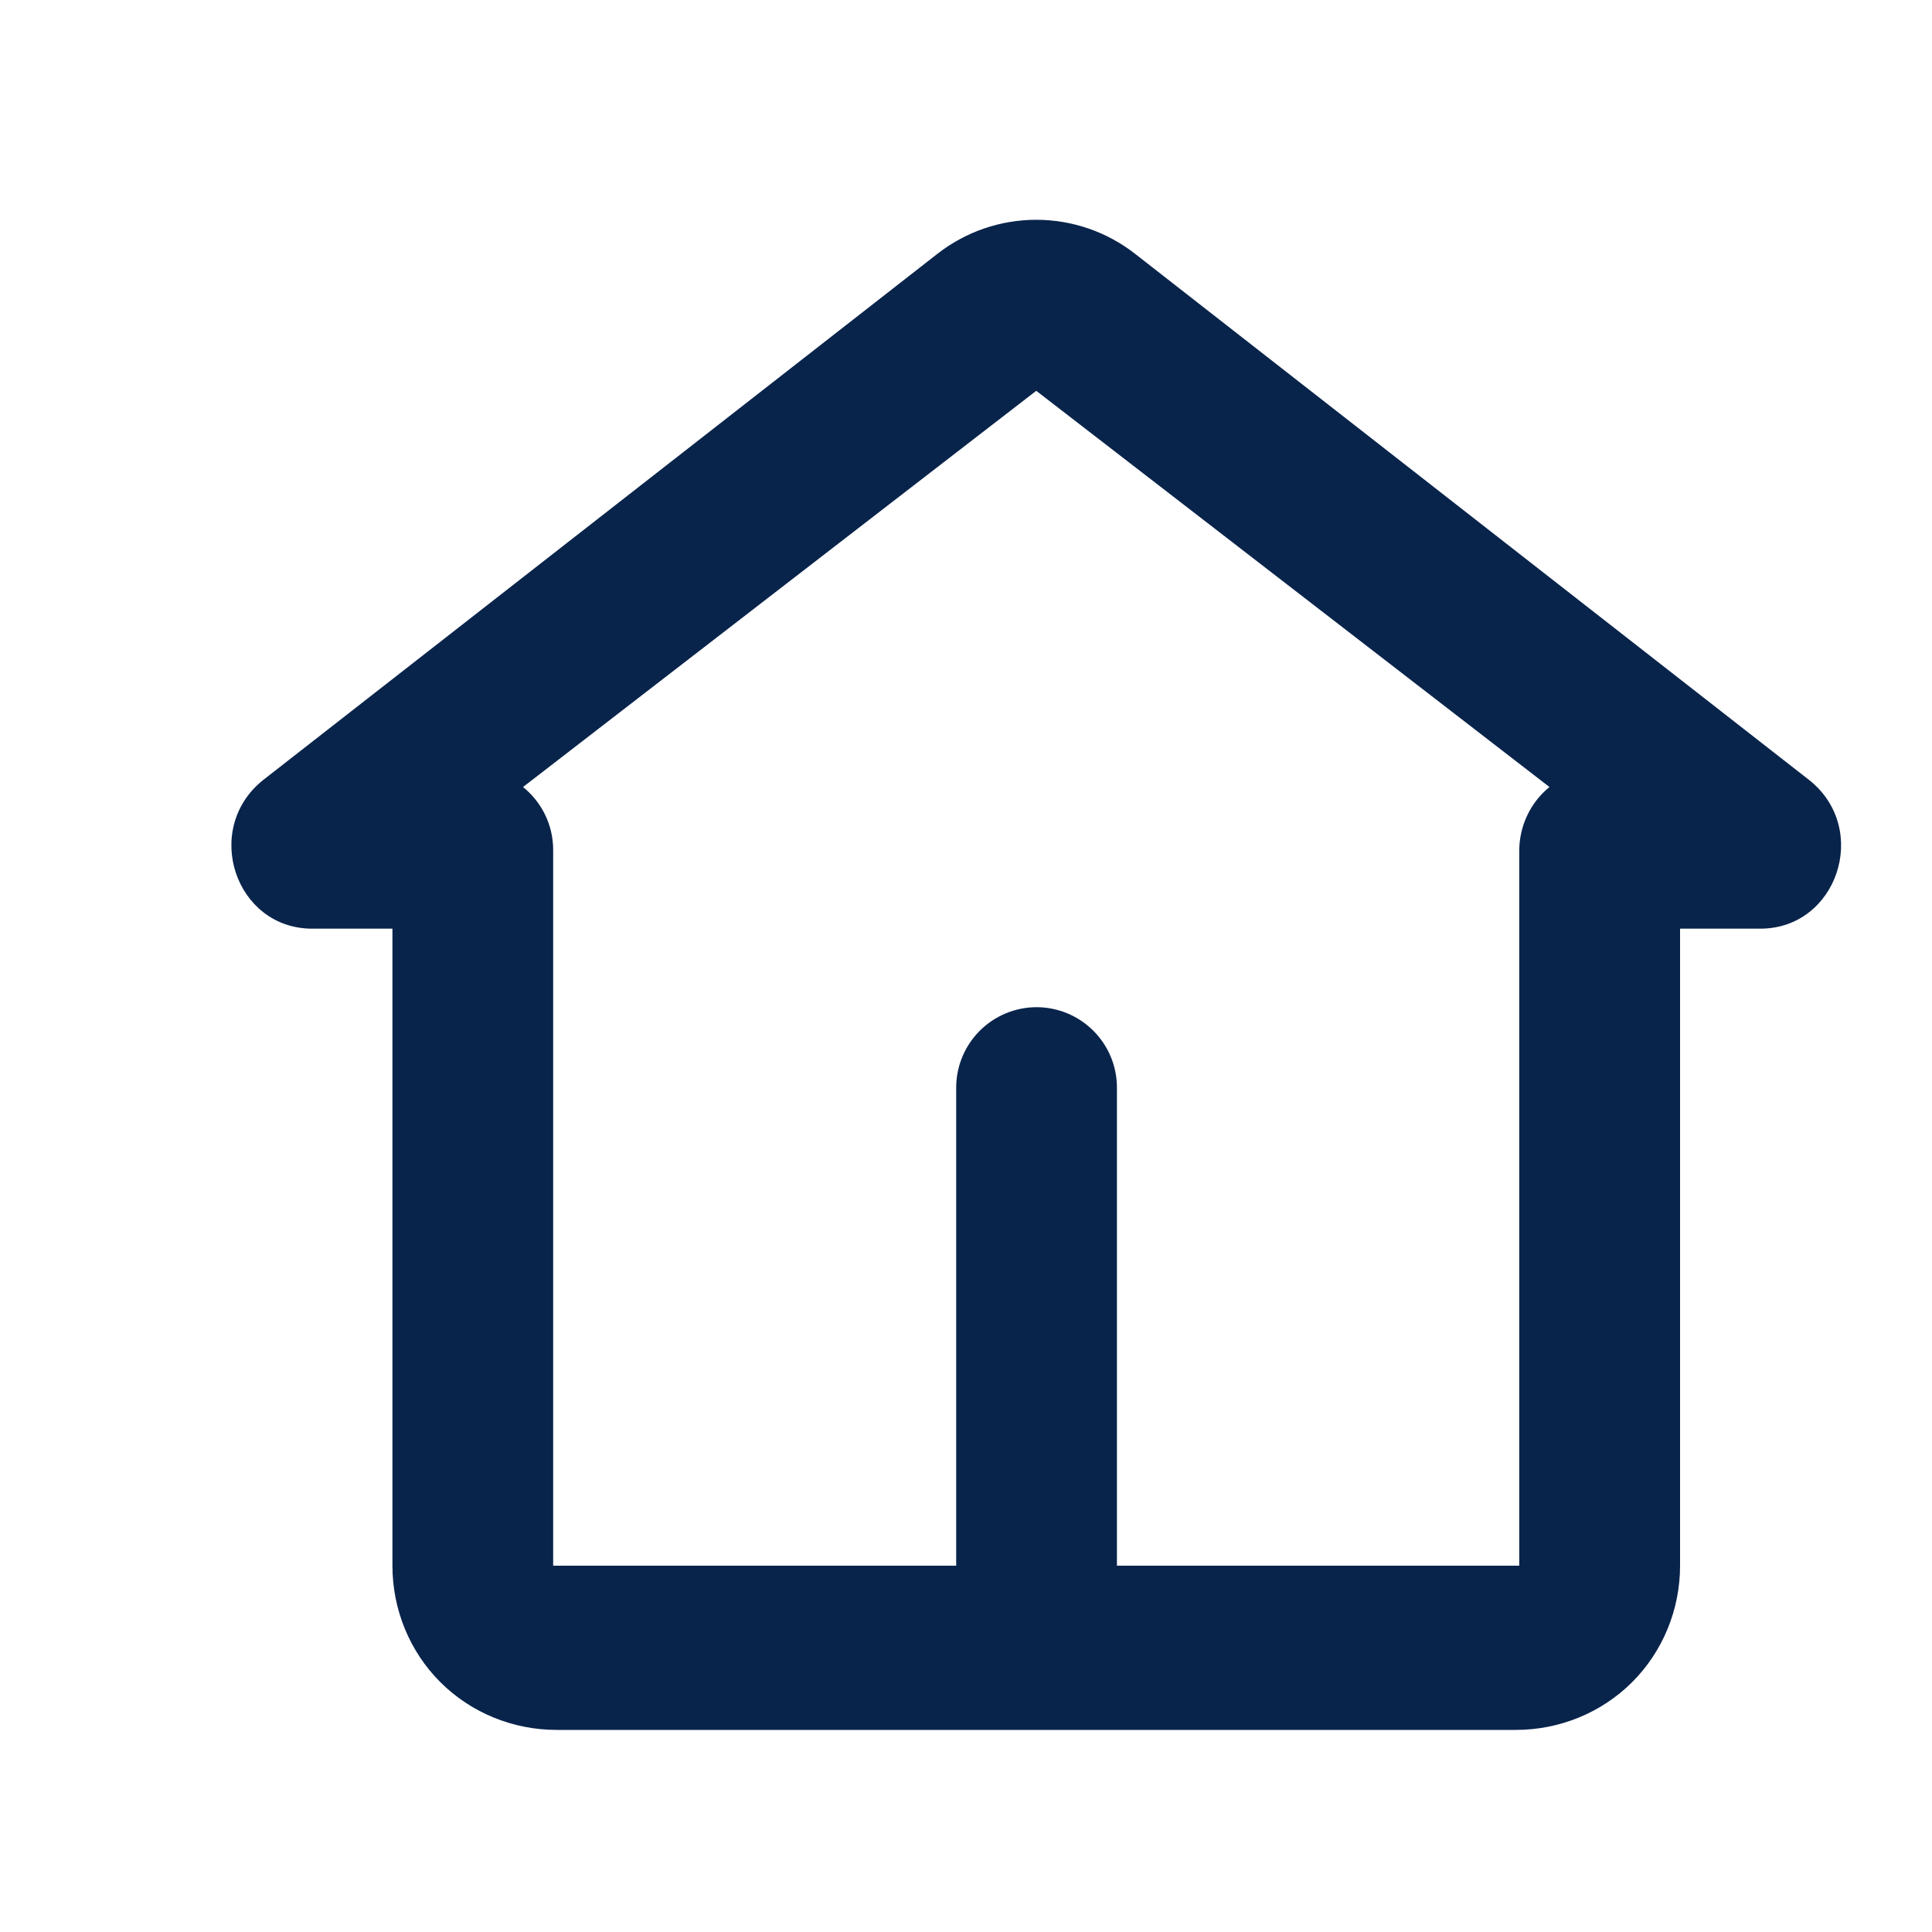 <svg width="25" height="25" viewBox="0 0 25 25" fill="none" xmlns="http://www.w3.org/2000/svg">
  <path fill-rule="evenodd" clip-rule="evenodd" d="M14.69 3.286C14.325 3 13.874 2.844 13.409 2.844C12.944 2.844 12.493 3 12.128 3.286L3.398 10.099C2.615 10.735 3.046 12.017 4.04 12.017H5.078V20.26C5.078 20.826 5.3 21.369 5.697 21.766C6.094 22.163 6.637 22.385 7.203 22.385H19.615C20.181 22.385 20.724 22.163 21.121 21.766C21.518 21.369 21.74 20.826 21.74 20.26V12.017H22.778C23.77 12.017 24.204 10.735 23.419 10.1L14.69 3.286ZM14.453 20.26V14.073C14.453 13.798 14.344 13.533 14.148 13.338C13.953 13.143 13.689 13.033 13.413 13.033C13.138 13.033 12.873 13.143 12.678 13.338C12.483 13.533 12.373 13.798 12.373 14.073V20.26H7.158V10.998C7.158 10.67 7.006 10.376 6.768 10.184L13.409 5.057L20.05 10.184C19.928 10.283 19.829 10.409 19.762 10.552C19.694 10.695 19.659 10.852 19.659 11.011V20.26H14.453Z" fill="#09244B"/>
</svg>